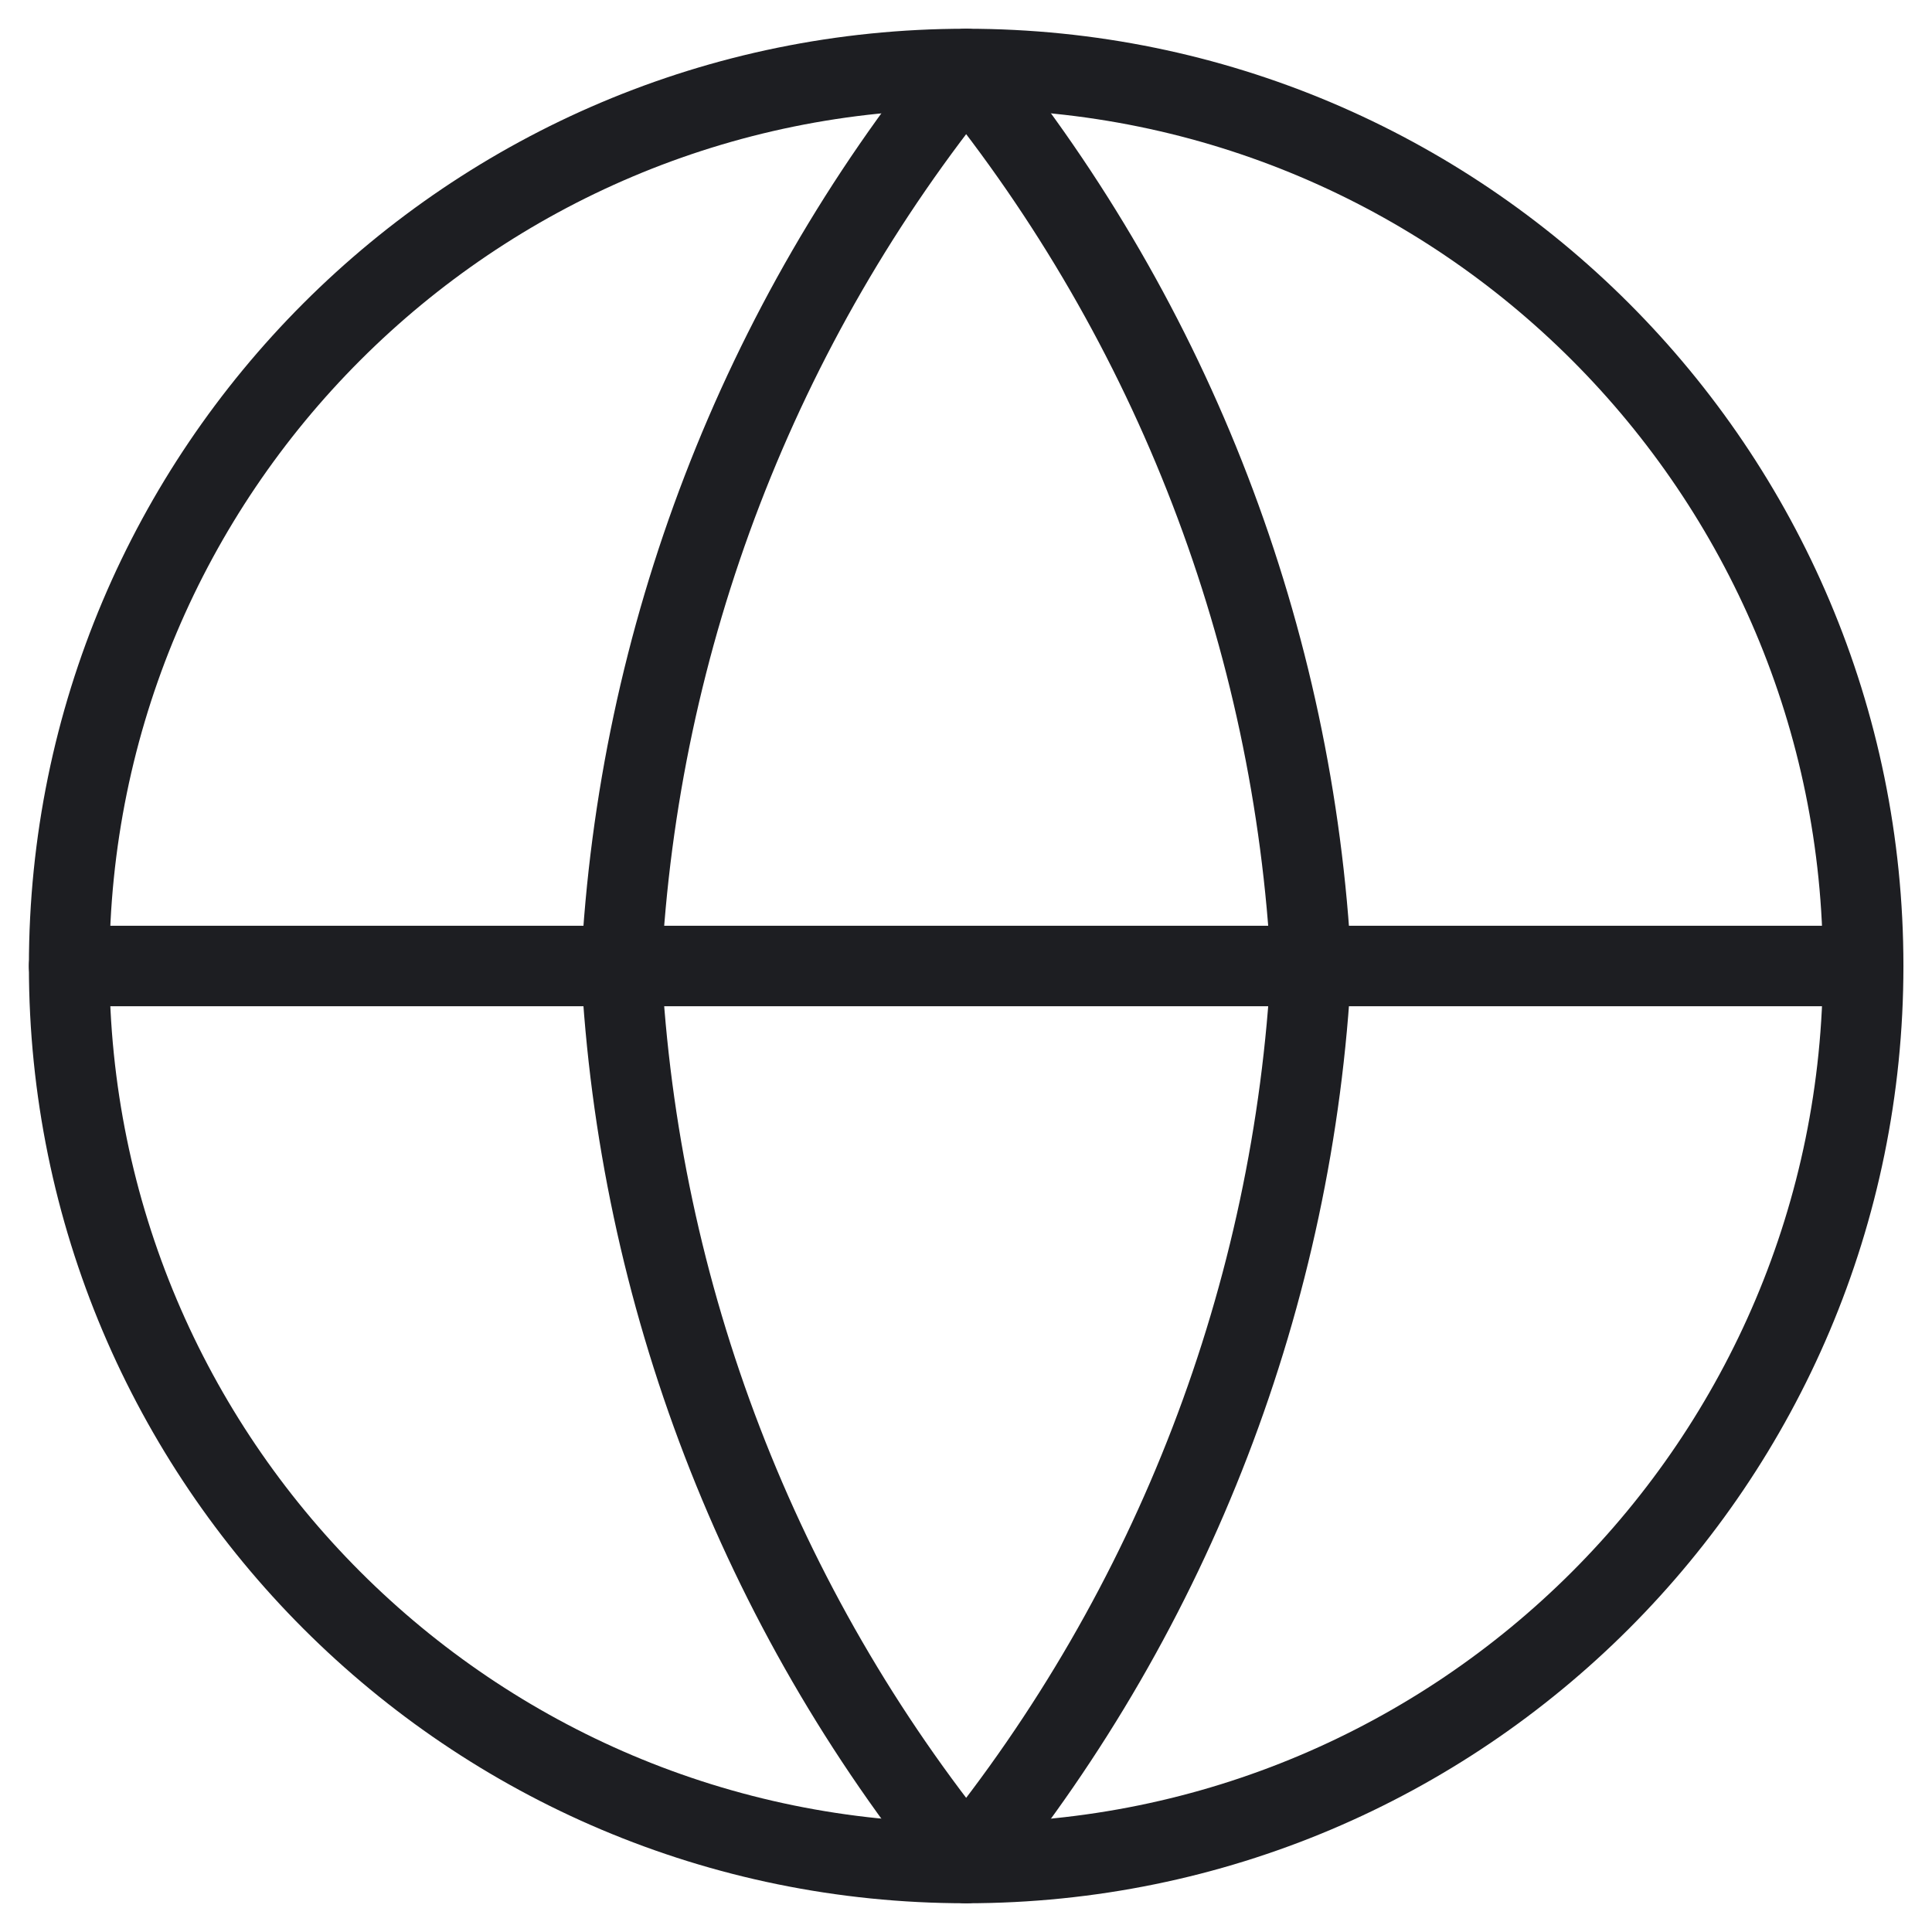 <svg width="24" height="24" viewBox="0 0 24 24" fill="none" xmlns="http://www.w3.org/2000/svg">
<g clip-path="url(#clip0_257_5382)">
<path d="M12.002 23.143C18.156 23.143 23.145 18.154 23.145 12C23.145 5.846 18.156 0.857 12.002 0.857C5.848 0.857 0.859 5.846 0.859 12C0.859 18.154 5.848 23.143 12.002 23.143Z" stroke="#1D1E22" stroke-linecap="round" stroke-linejoin="round"/>
<path d="M0.859 12H23.145M16.288 12C16.077 16.075 14.576 19.977 12.002 23.143C9.428 19.977 7.927 16.075 7.717 12C7.927 7.925 9.428 4.023 12.002 0.857C14.576 4.023 16.077 7.925 16.288 12Z" stroke="#1D1E22" stroke-linecap="round" stroke-linejoin="round"/>
</g>
<defs>
<clipPath id="clip0_257_5382">
<rect width="24" height="24" fill="white"/>
</clipPath>
</defs>
</svg>
